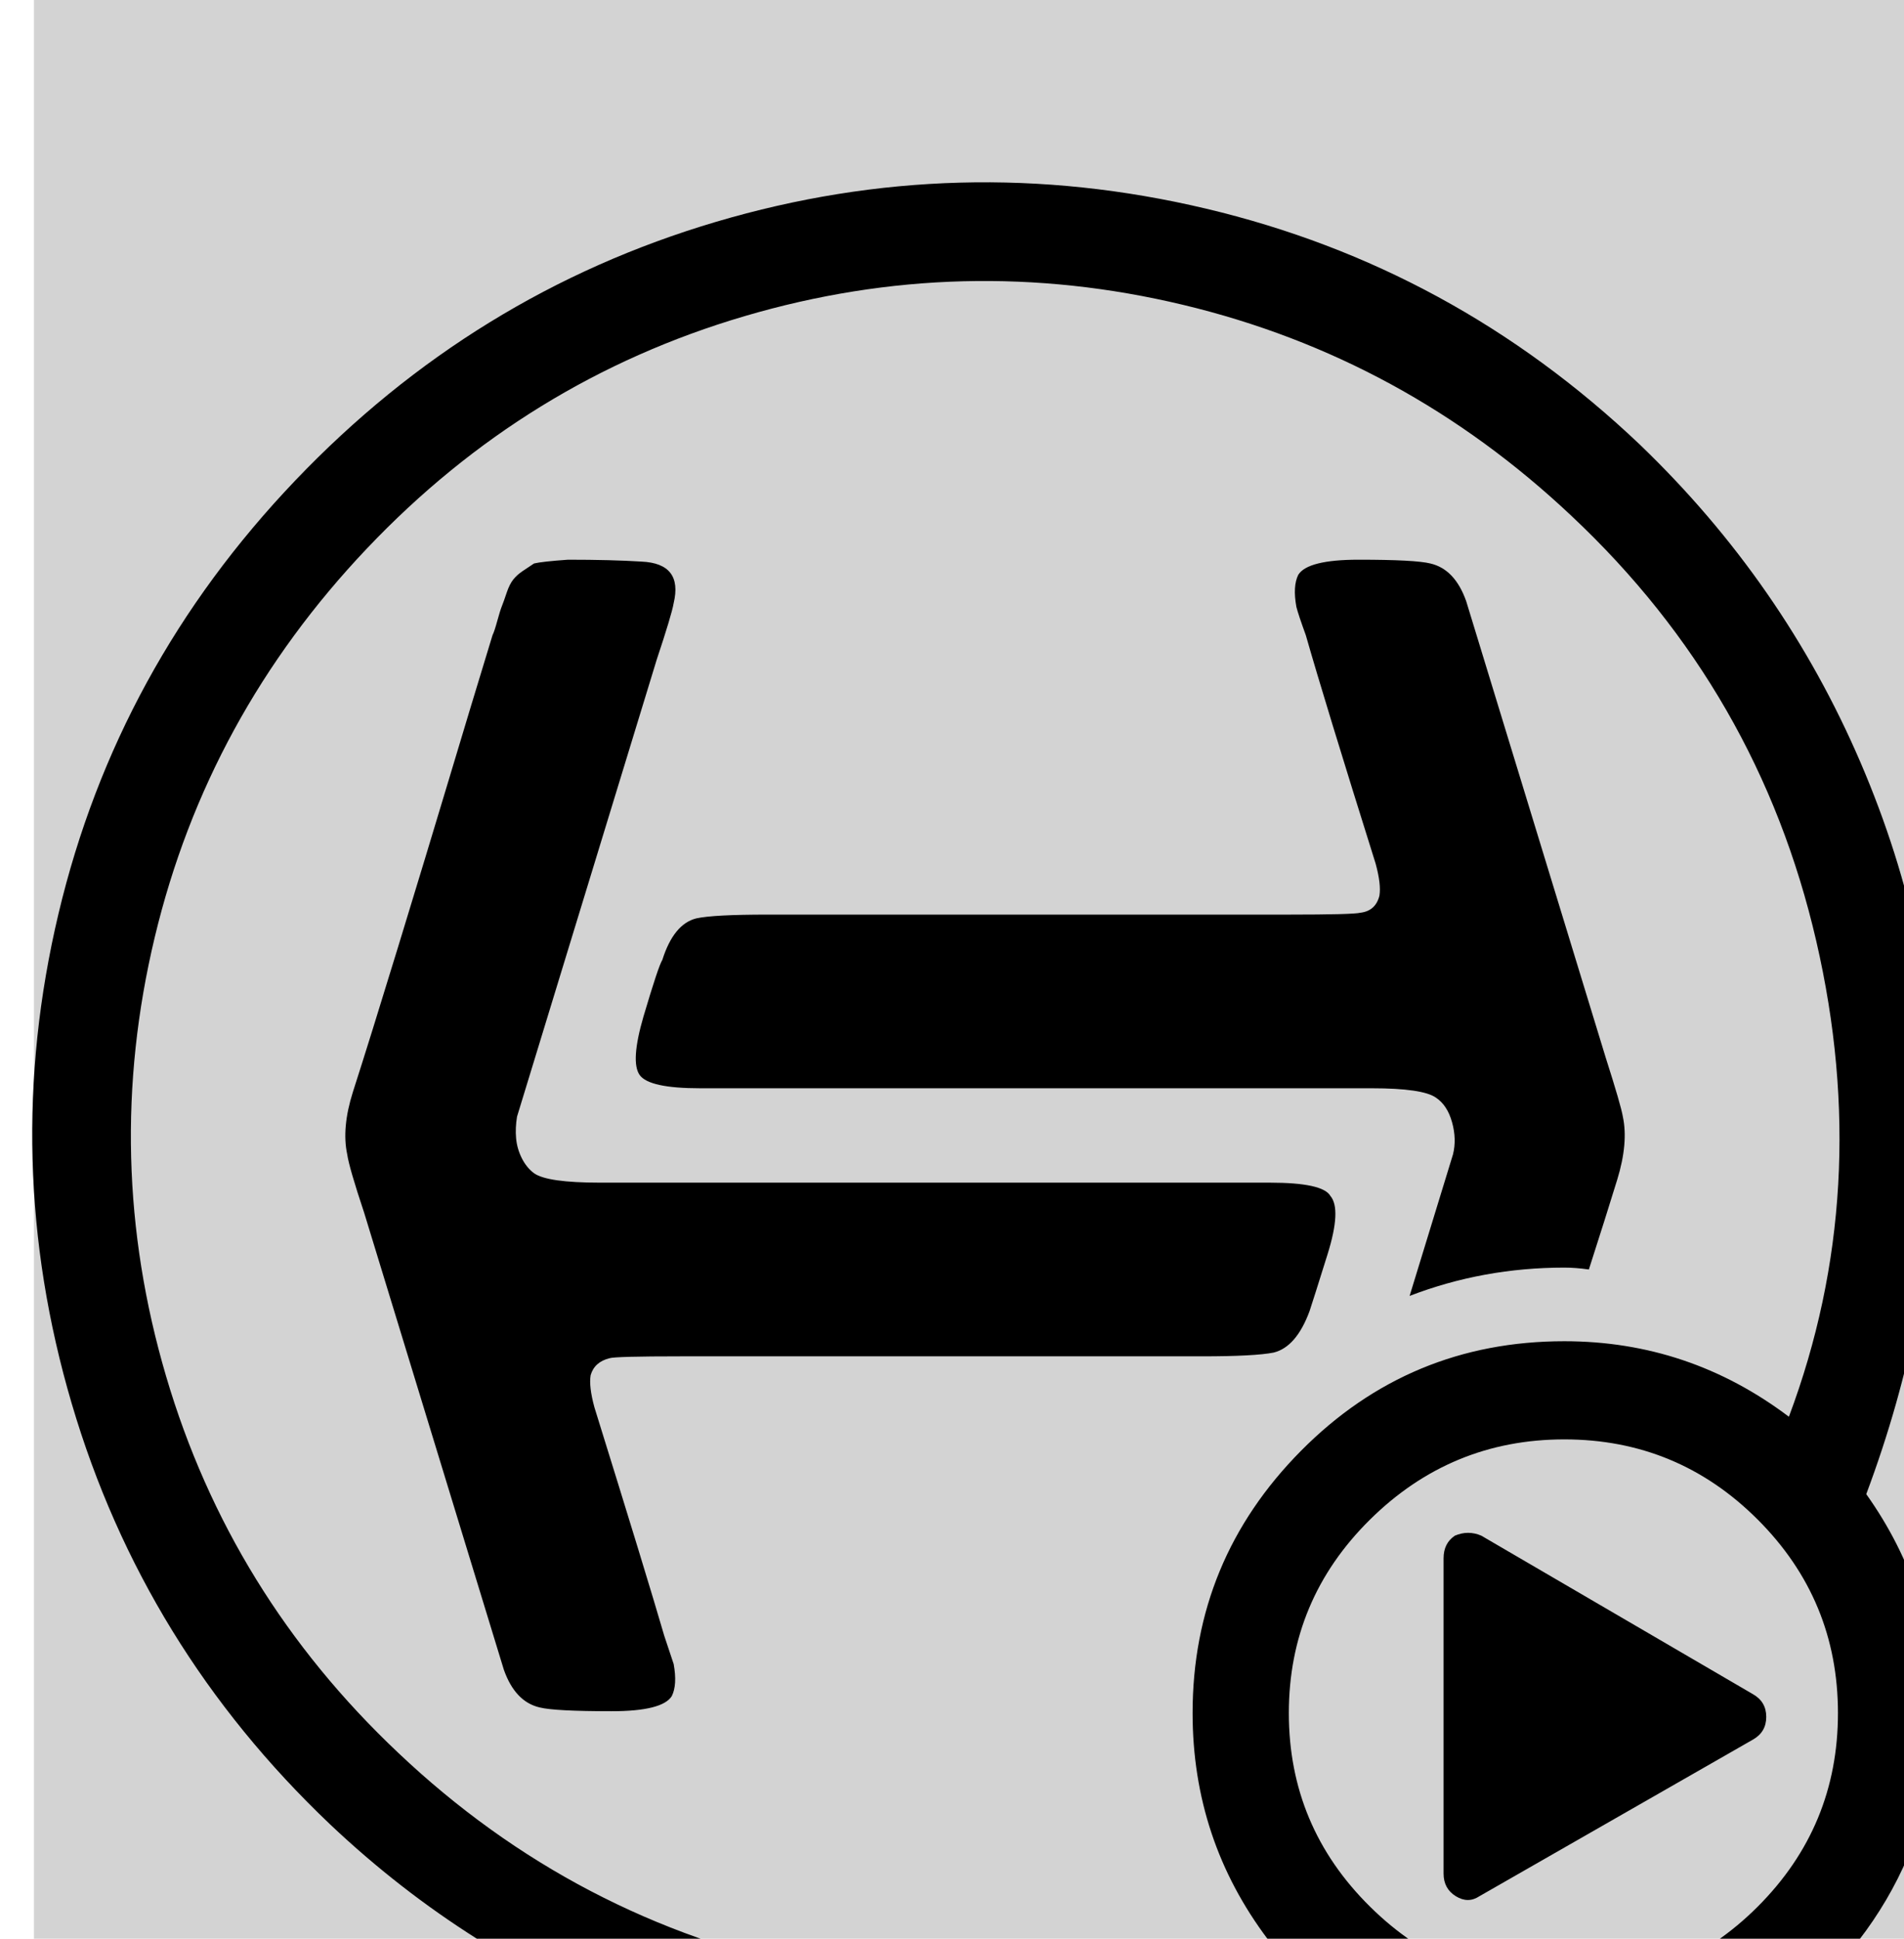 <svg xmlns="http://www.w3.org/2000/svg" viewBox="-18.0 0 1009.0 1027.0">
<rect name="schelin" fill="lightgrey" width="100%" height="100%" />
<path transform="rotate(180 0 192) translate(0 -577.5) scale(-1 1)" d="M 842.0,370.0 Q 845.0,356.0 839.0,336.5 Q 833.0,317.0 824.0,289.0 Q 817.0,290.0 811.0,290.0 Q 768.0,290.0 729.0,275.0 L 752.0,350.0 Q 754.0,358.0 751.5,367.0 Q 749.0,376.0 743.0,380.0 Q 736.0,385.0 709.0,385.0 L 353.0,385.0 Q 326.0,385.0 321.0,392.0 Q 316.0,399.0 323.0,423.0 Q 331.0,450.0 333.0,453.0 Q 339.0,472.0 351.0,475.0 Q 360.0,477.0 389.0,477.0 L 665.0,477.0 Q 699.0,477.0 703.0,478.0 Q 711.0,479.0 713.0,487.0 Q 714.0,493.0 711.0,504.0 Q 684.0,590.0 674.0,625.0 Q 670.0,636.0 669.0,640.0 Q 667.0,651.0 670.0,657.0 Q 675.0,665.0 702.0,665.0 Q 732.0,665.0 740.0,663.0 Q 753.0,660.0 759.0,643.0 L 833.0,401.0 Q 841.0,376.0 842.0,370.0 M 157.0,-5.0 Q 58.0,89.0 20.0,218.0 Q -18.0,347.0 13.0,477.5 Q 44.0,608.0 138.5,707.0 Q 233.0,806.0 361.5,844.0 Q 490.0,882.0 621.0,851.0 Q 752.0,820.0 851.0,726.0 Q 927.0,653.0 968.0,557.5 Q 1009.0,462.0 1008.0,364.0 Q 1007.0,266.0 971.0,170.0 Q 1008.0,118.0 1008.0,54.0 Q 1008.0,0.0 981.5,-45.0 Q 955.0,-90.0 909.5,-116.5 Q 864.0,-143.0 811.0,-143.0 Q 747.0,-143.0 695.0,-106.0 Q 606.0,-142.0 510.5,-143.5 Q 415.0,-145.0 322.5,-109.5 Q 230.0,-74.0 157.0,-5.0 M 665.0,54.0 Q 665.0,-6.0 708.0,-48.5 Q 751.0,-91.0 811.0,-91.0 Q 871.0,-91.0 913.5,-48.5 Q 956.0,-6.0 956.0,54.0 Q 956.0,114.0 913.5,156.5 Q 871.0,199.0 811.0,199.0 Q 751.0,199.0 708.0,156.5 Q 665.0,114.0 665.0,54.0 M 176.5,671.0 Q 92.0,582.0 64.0,465.0 Q 36.0,348.0 70.0,232.5 Q 104.0,117.0 193.0,33.0 Q 287.0,-56.0 413.0,-82.0 Q 539.0,-108.0 654.0,-66.0 Q 614.0,-13.0 614.0,54.0 Q 614.0,135.0 671.5,193.0 Q 729.0,251.0 811.0,251.0 Q 877.0,251.0 930.0,211.0 Q 975.0,331.0 944.5,463.0 Q 914.0,595.0 815.0,688.0 Q 726.0,772.0 609.0,800.0 Q 492.0,828.0 376.5,794.0 Q 261.0,760.0 176.5,671.0 M 747.0,136.0 Q 747.0,144.0 753.0,148.0 Q 760.0,151.0 767.0,148.0 L 911.0,64.0 Q 918.0,60.0 918.0,52.0 Q 918.0,44.0 911.0,40.0 L 766.0,-43.0 Q 760.0,-47.0 753.5,-43.0 Q 747.0,-39.0 747.0,-31.0 L 747.0,136.0 M 676.0,267.0 Q 669.0,248.0 657.0,245.0 Q 647.0,243.0 619.0,243.0 L 343.0,243.0 Q 308.0,243.0 305.0,242.0 Q 297.0,240.0 295.0,233.0 Q 294.0,227.0 297.0,216.0 Q 325.0,126.0 334.0,95.0 L 339.0,80.0 Q 341.0,69.0 338.0,63.0 Q 333.0,55.0 306.0,55.0 Q 276.0,55.0 268.0,57.0 Q 255.0,60.0 249.0,77.0 L 175.0,319.0 Q 167.0,343.0 166.0,350.0 Q 163.0,364.0 169.0,383.0 Q 178.0,411.0 193.0,460.0 Q 208.0,509.0 220.0,549.0 Q 232.0,589.0 243.0,625.0 Q 244.0,627.0 245.5,632.5 Q 247.0,638.0 248.0,640.5 Q 249.0,643.0 250.5,647.5 Q 252.0,652.0 254.0,654.5 Q 256.0,657.0 259.0,659.0 L 265.0,663.0 Q 269.0,664.0 283.0,665.0 Q 306.0,665.0 322.0,664.0 Q 344.0,663.0 339.0,642.0 Q 338.0,636.0 330.0,612.0 L 256.0,370.0 Q 255.0,364.0 255.5,358.5 Q 256.0,353.0 258.5,348.0 Q 261.0,343.0 265.0,340.0 Q 272.0,335.0 300.0,335.0 L 655.0,335.0 Q 683.0,335.0 687.0,328.0 Q 693.0,321.0 685.5,297.0 Q 678.0,273.0 676.0,267.0" />
</svg>